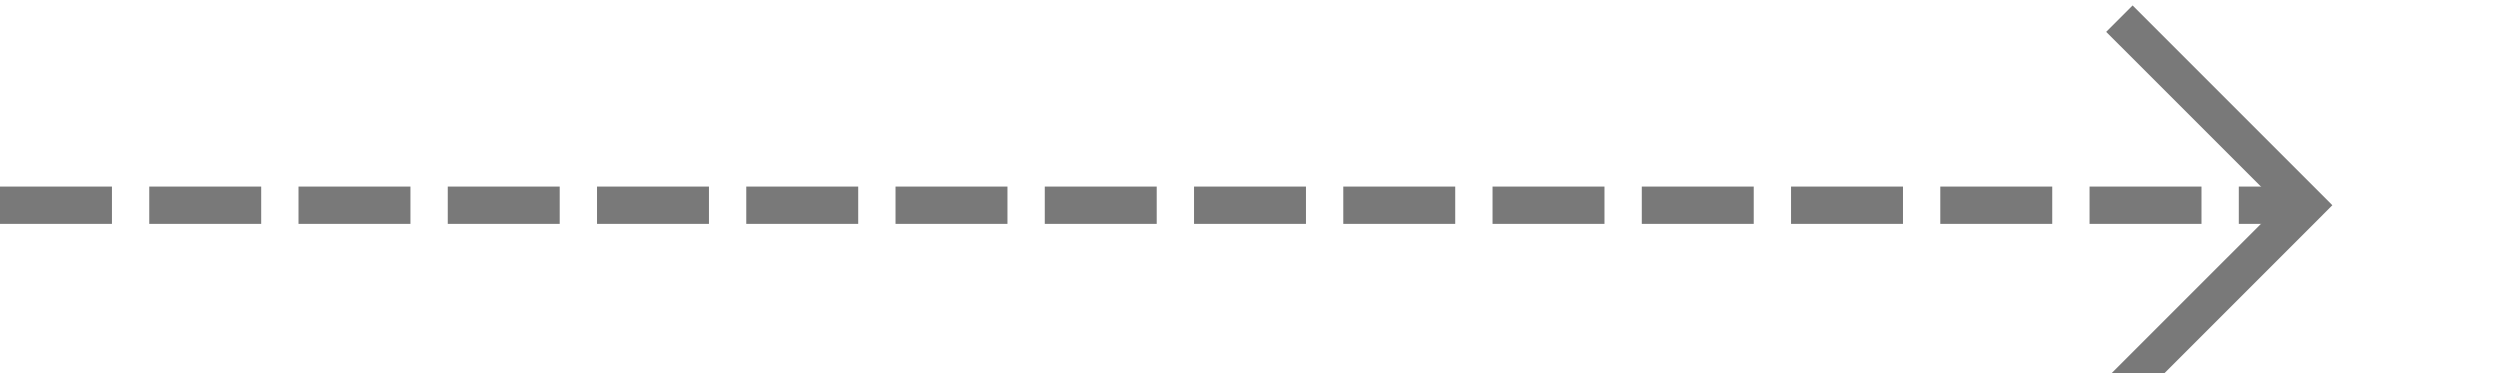 ﻿<?xml version="1.0" encoding="utf-8"?>
<svg version="1.1" xmlns:xlink="http://www.w3.org/1999/xlink" width="67px" height="10px" preserveAspectRatio="xMinYMid meet" viewBox="367 423  67 8" xmlns="http://www.w3.org/2000/svg">
  <path d="M 367 427.5  L 428.5 427.5  " stroke-width="1" stroke-dasharray="3,1" stroke="#797979" fill="none" />
  <path d="M 423.446 422.854  L 428.093 427.5  L 423.446 432.146  L 424.154 432.854  L 429.154 427.854  L 429.507 427.5  L 429.154 427.146  L 424.154 422.146  L 423.446 422.854  Z " fill-rule="nonzero" fill="#797979" stroke="none" />
</svg>
